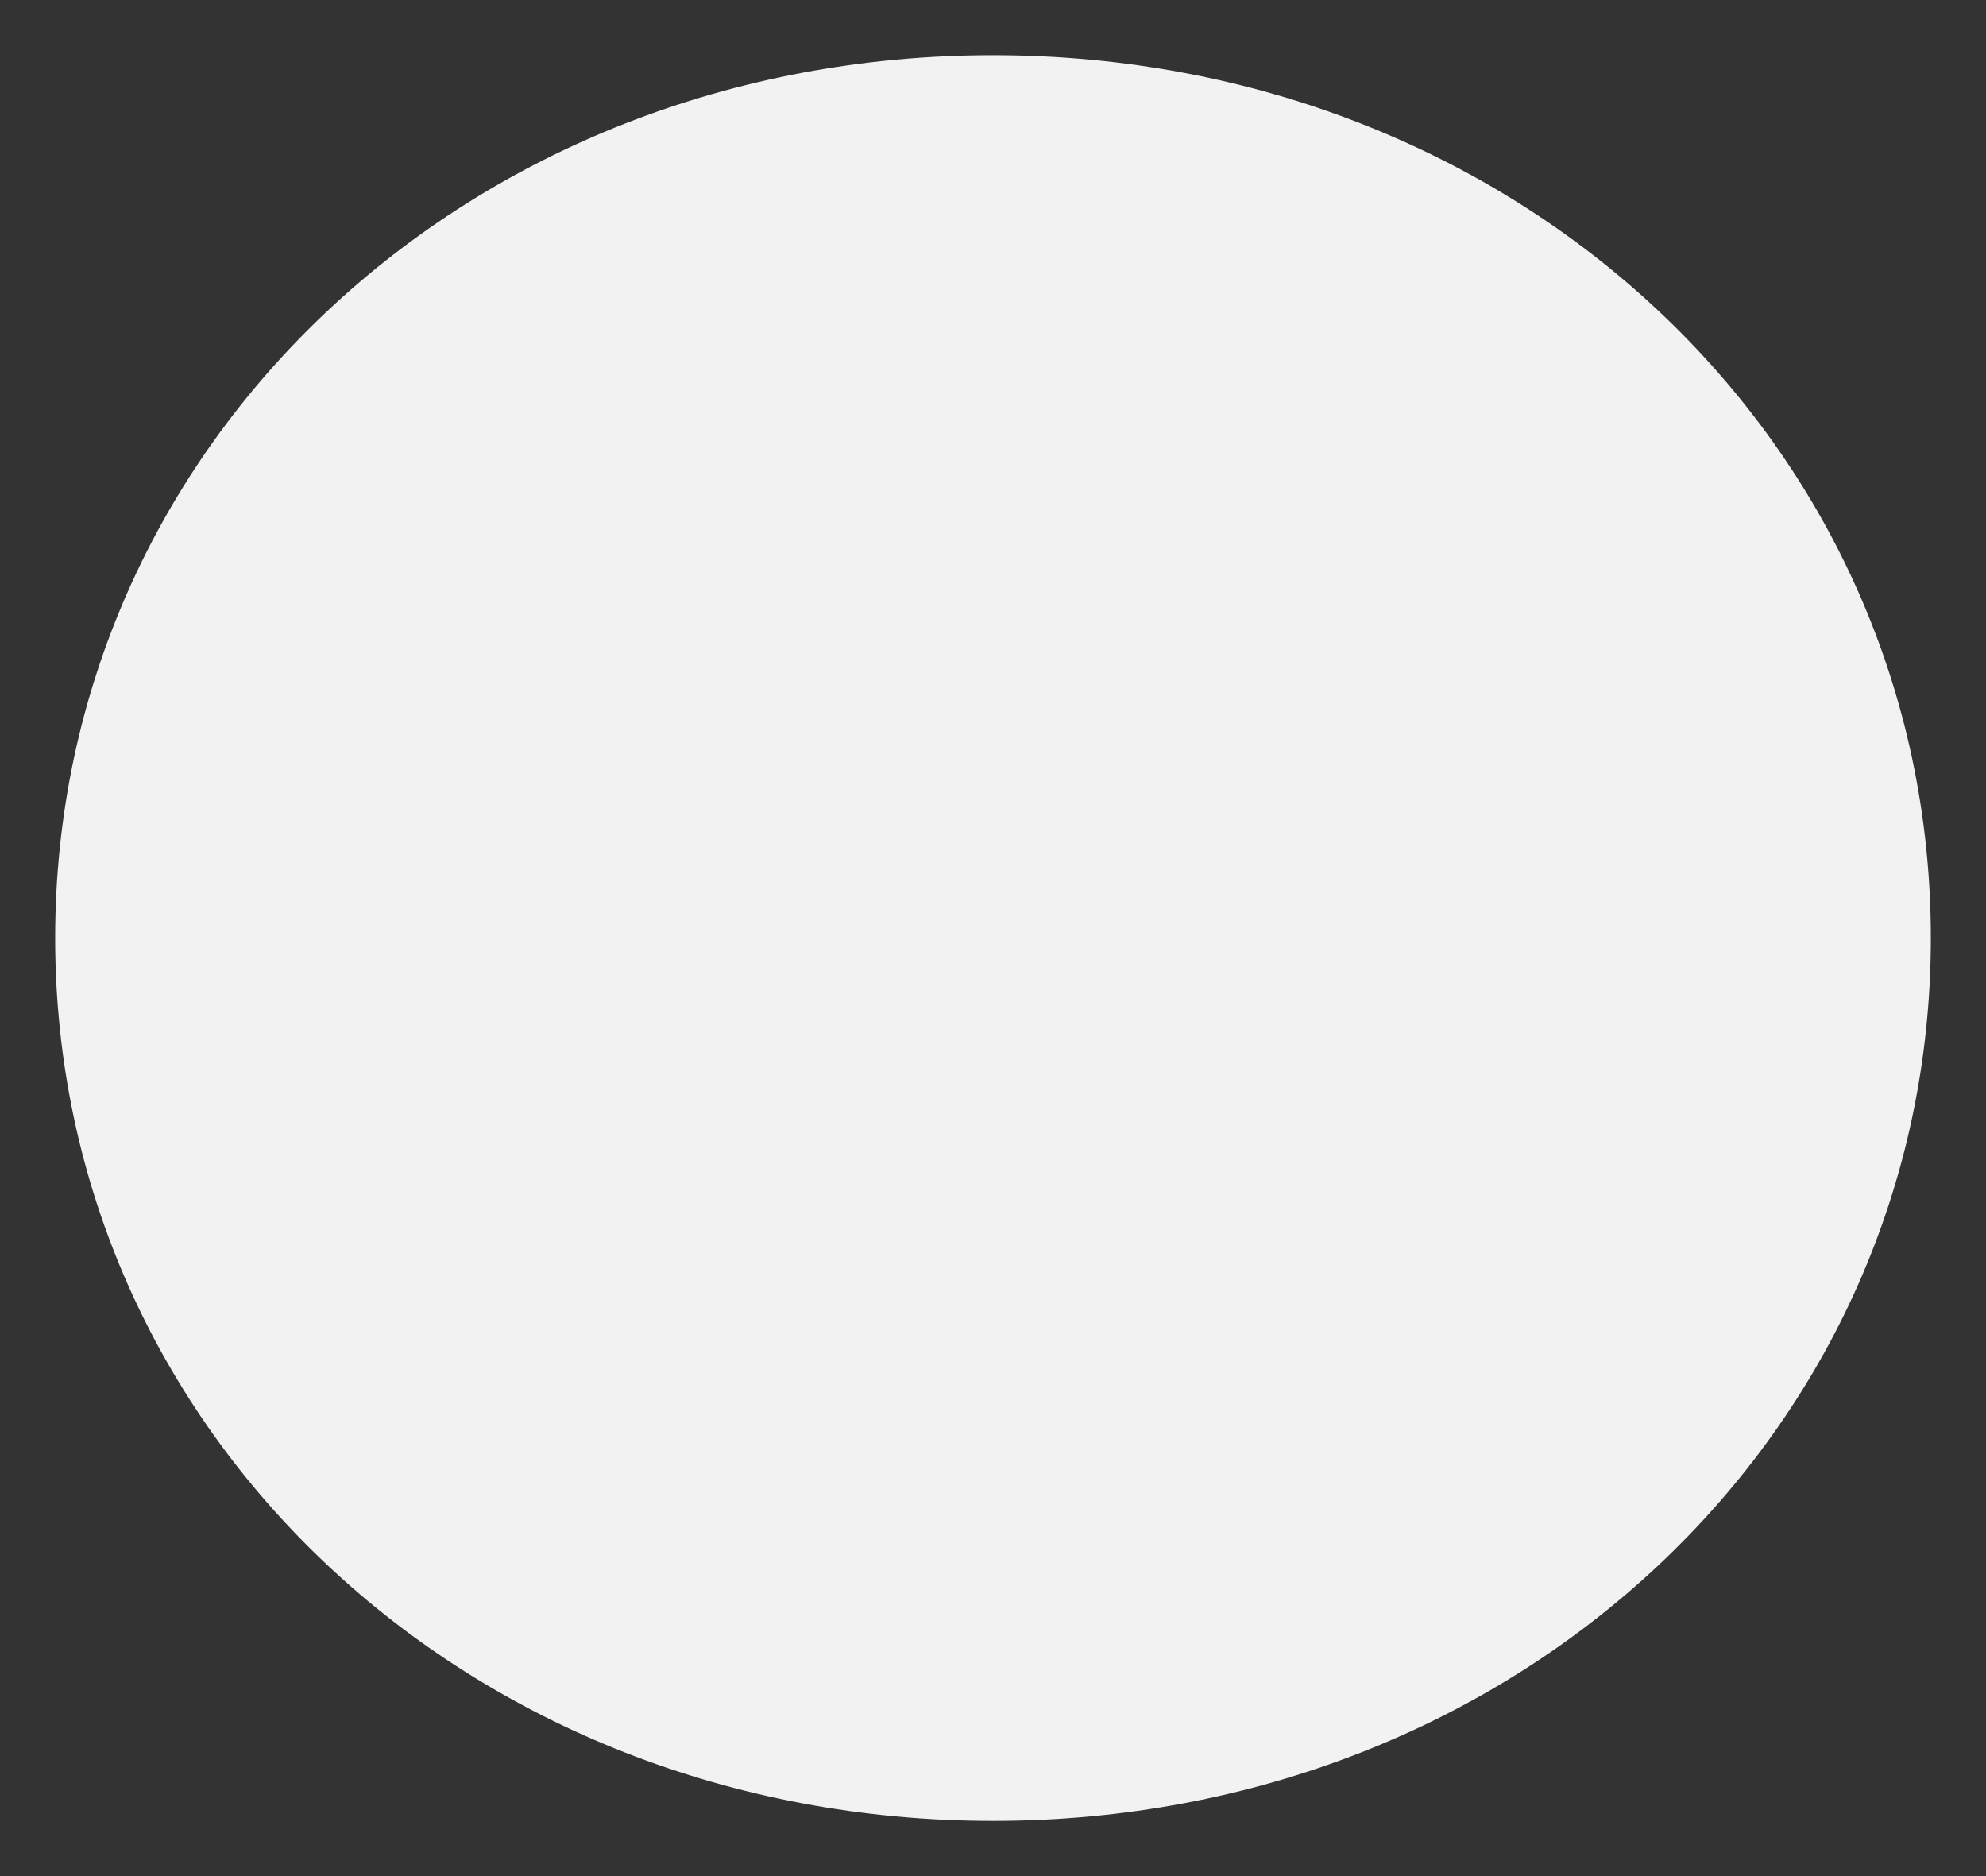 ﻿<?xml version="1.0" encoding="utf-8"?>
<svg version="1.1" xmlns:xlink="http://www.w3.org/1999/xlink" width="18px" height="17px" xmlns="http://www.w3.org/2000/svg">
  <rect width="100%" height="100%" fill="#333333" stroke="none"/>
  <g transform="matrix(1 0 0 1 -11 -12 )">
    <path d="M 20 12.5  C 24.76 12.5  28.5 16.02  28.5 20.5  C 28.5 24.98  24.76 28.5  20 28.5  C 15.24 28.5  11.5 24.98  11.5 20.5  C 11.5 16.02  15.24 12.5  20 12.5  Z " fill-rule="nonzero" fill="#f2f2f2" stroke="none" />
  </g>
</svg>